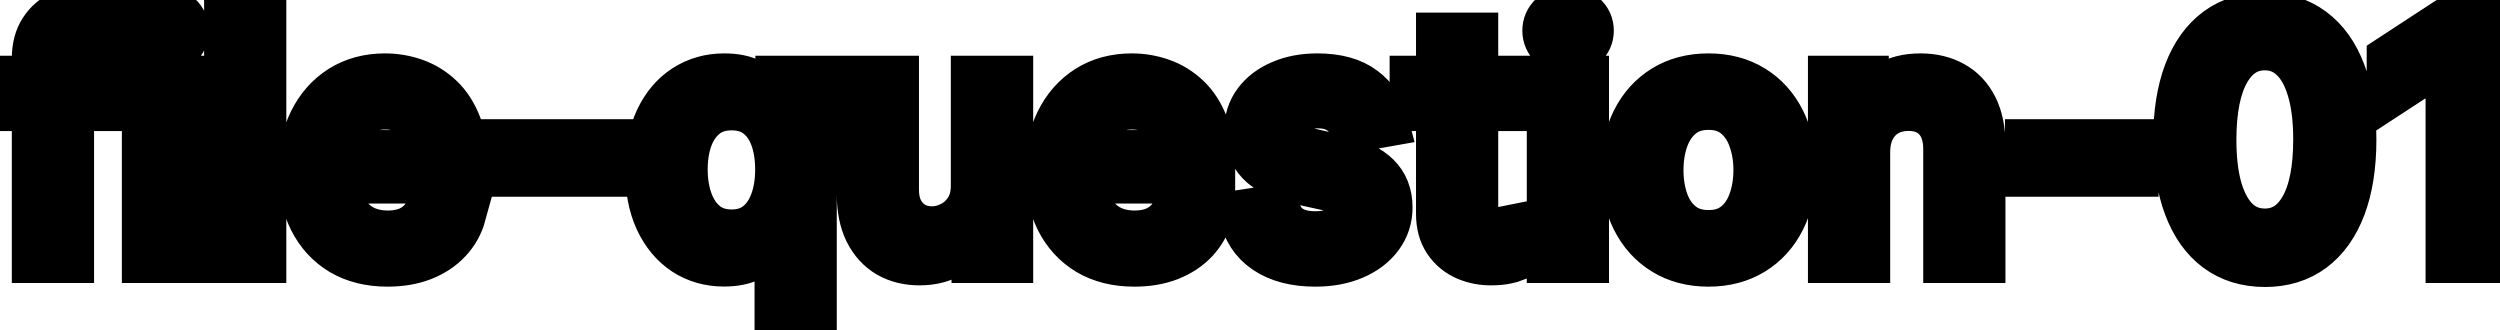 <svg viewBox="0 0 106 14" fill="none" stroke-width="2" stroke="currentColor" aria-hidden="true">
  <path d="M4.634 3.364V4.557H0.318V3.364H4.634ZM1.501 11V2.479C1.501 2.001 1.606 1.605 1.815 1.29C2.023 0.972 2.3 0.735 2.645 0.58C2.99 0.42 3.364 0.341 3.768 0.341C4.067 0.341 4.322 0.366 4.534 0.415C4.746 0.462 4.904 0.505 5.006 0.545L4.658 1.748C4.589 1.728 4.499 1.705 4.39 1.678C4.281 1.648 4.148 1.634 3.992 1.634C3.631 1.634 3.372 1.723 3.217 1.902C3.064 2.081 2.988 2.339 2.988 2.678V11H1.501ZM6.167 11V3.364H7.654V11H6.167ZM6.918 2.185C6.659 2.185 6.437 2.099 6.252 1.927C6.069 1.751 5.978 1.542 5.978 1.3C5.978 1.055 6.069 0.846 6.252 0.674C6.437 0.498 6.659 0.411 6.918 0.411C7.176 0.411 7.397 0.498 7.579 0.674C7.765 0.846 7.858 1.055 7.858 1.3C7.858 1.542 7.765 1.751 7.579 1.927C7.397 2.099 7.176 2.185 6.918 2.185ZM11.14 0.818V11H9.654V0.818H11.14ZM16.431 11.154C15.679 11.154 15.031 10.993 14.487 10.672C13.947 10.347 13.529 9.891 13.234 9.305C12.943 8.715 12.797 8.024 12.797 7.232C12.797 6.449 12.943 5.76 13.234 5.163C13.529 4.567 13.94 4.101 14.467 3.766C14.998 3.432 15.617 3.264 16.327 3.264C16.758 3.264 17.175 3.335 17.579 3.478C17.984 3.62 18.347 3.844 18.668 4.149C18.99 4.454 19.243 4.85 19.429 5.337C19.615 5.821 19.707 6.41 19.707 7.102V7.629H13.637V6.516H18.251C18.251 6.125 18.171 5.778 18.012 5.477C17.853 5.172 17.629 4.931 17.341 4.756C17.056 4.58 16.721 4.492 16.337 4.492C15.919 4.492 15.555 4.595 15.243 4.8C14.935 5.003 14.696 5.268 14.527 5.596C14.361 5.921 14.278 6.274 14.278 6.655V7.525C14.278 8.035 14.368 8.469 14.547 8.827C14.729 9.185 14.983 9.459 15.307 9.648C15.632 9.833 16.012 9.926 16.446 9.926C16.728 9.926 16.985 9.886 17.217 9.807C17.449 9.724 17.649 9.601 17.818 9.439C17.987 9.277 18.116 9.076 18.206 8.837L19.613 9.091C19.5 9.505 19.298 9.868 19.006 10.18C18.718 10.488 18.355 10.728 17.918 10.901C17.483 11.07 16.988 11.154 16.431 11.154ZM25.856 6.053V7.341H21.342V6.053H25.856ZM32.993 13.864V9.812H32.903C32.814 9.974 32.684 10.16 32.515 10.369C32.35 10.577 32.121 10.76 31.829 10.915C31.538 11.071 31.16 11.149 30.696 11.149C30.079 11.149 29.529 10.992 29.045 10.677C28.565 10.359 28.187 9.906 27.912 9.32C27.64 8.73 27.504 8.022 27.504 7.197C27.504 6.371 27.642 5.665 27.917 5.079C28.195 4.492 28.576 4.043 29.06 3.732C29.544 3.42 30.093 3.264 30.706 3.264C31.18 3.264 31.561 3.344 31.849 3.503C32.141 3.659 32.366 3.841 32.525 4.05C32.688 4.259 32.814 4.442 32.903 4.602H33.028V3.364H34.479V13.864H32.993ZM31.024 9.881C31.451 9.881 31.813 9.769 32.108 9.543C32.406 9.315 32.632 8.998 32.784 8.594C32.94 8.189 33.018 7.719 33.018 7.182C33.018 6.652 32.941 6.188 32.789 5.79C32.636 5.392 32.413 5.082 32.118 4.86C31.823 4.638 31.458 4.527 31.024 4.527C30.576 4.527 30.204 4.643 29.905 4.875C29.607 5.107 29.382 5.424 29.229 5.825C29.08 6.226 29.006 6.678 29.006 7.182C29.006 7.692 29.082 8.151 29.234 8.559C29.387 8.967 29.612 9.29 29.91 9.528C30.212 9.764 30.583 9.881 31.024 9.881ZM41.315 7.833V3.364H42.807V11H41.345V9.678H41.265C41.09 10.085 40.808 10.425 40.42 10.697C40.036 10.965 39.557 11.099 38.983 11.099C38.493 11.099 38.059 10.992 37.681 10.776C37.306 10.557 37.011 10.234 36.796 9.807C36.584 9.379 36.478 8.851 36.478 8.221V3.364H37.964V8.042C37.964 8.562 38.108 8.977 38.397 9.285C38.685 9.593 39.06 9.747 39.52 9.747C39.799 9.747 40.076 9.678 40.351 9.538C40.629 9.399 40.859 9.189 41.042 8.907C41.227 8.625 41.319 8.267 41.315 7.833ZM48.095 11.154C47.343 11.154 46.695 10.993 46.151 10.672C45.611 10.347 45.193 9.891 44.898 9.305C44.607 8.715 44.461 8.024 44.461 7.232C44.461 6.449 44.607 5.76 44.898 5.163C45.193 4.567 45.604 4.101 46.131 3.766C46.662 3.432 47.282 3.264 47.991 3.264C48.422 3.264 48.839 3.335 49.244 3.478C49.648 3.62 50.011 3.844 50.332 4.149C50.654 4.454 50.907 4.85 51.093 5.337C51.279 5.821 51.371 6.41 51.371 7.102V7.629H45.301V6.516H49.915C49.915 6.125 49.835 5.778 49.676 5.477C49.517 5.172 49.293 4.931 49.005 4.756C48.72 4.58 48.385 4.492 48.001 4.492C47.583 4.492 47.218 4.595 46.907 4.8C46.599 5.003 46.36 5.268 46.191 5.596C46.025 5.921 45.943 6.274 45.943 6.655V7.525C45.943 8.035 46.032 8.469 46.211 8.827C46.393 9.185 46.647 9.459 46.972 9.648C47.296 9.833 47.676 9.926 48.11 9.926C48.392 9.926 48.649 9.886 48.881 9.807C49.113 9.724 49.313 9.601 49.482 9.439C49.651 9.277 49.781 9.076 49.87 8.837L51.277 9.091C51.164 9.505 50.962 9.868 50.67 10.18C50.382 10.488 50.019 10.728 49.582 10.901C49.148 11.07 48.652 11.154 48.095 11.154ZM58.743 5.228L57.396 5.467C57.339 5.294 57.25 5.13 57.127 4.974C57.008 4.819 56.846 4.691 56.64 4.592C56.435 4.492 56.178 4.442 55.87 4.442C55.449 4.442 55.097 4.537 54.816 4.726C54.534 4.911 54.393 5.152 54.393 5.447C54.393 5.702 54.487 5.907 54.676 6.063C54.865 6.219 55.17 6.347 55.591 6.446L56.804 6.724C57.507 6.887 58.031 7.137 58.375 7.475C58.72 7.813 58.892 8.252 58.892 8.793C58.892 9.25 58.76 9.658 58.495 10.016C58.233 10.37 57.866 10.649 57.396 10.851C56.928 11.053 56.386 11.154 55.77 11.154C54.915 11.154 54.217 10.972 53.677 10.607C53.137 10.239 52.805 9.717 52.683 9.041L54.12 8.822C54.209 9.197 54.393 9.48 54.671 9.673C54.95 9.862 55.313 9.956 55.76 9.956C56.247 9.956 56.637 9.855 56.928 9.653C57.22 9.447 57.366 9.197 57.366 8.902C57.366 8.663 57.276 8.463 57.097 8.3C56.922 8.138 56.652 8.015 56.287 7.933L54.995 7.649C54.282 7.487 53.755 7.228 53.413 6.874C53.075 6.519 52.906 6.07 52.906 5.526C52.906 5.076 53.032 4.681 53.284 4.343C53.536 4.005 53.884 3.741 54.328 3.553C54.772 3.36 55.281 3.264 55.855 3.264C56.68 3.264 57.33 3.443 57.803 3.801C58.277 4.156 58.591 4.631 58.743 5.228ZM64.091 3.364V4.557H59.92V3.364H64.091ZM61.039 1.534H62.525V8.758C62.525 9.046 62.568 9.263 62.654 9.409C62.741 9.552 62.852 9.649 62.988 9.702C63.127 9.752 63.278 9.777 63.44 9.777C63.559 9.777 63.664 9.769 63.753 9.752C63.843 9.736 63.912 9.722 63.962 9.712L64.231 10.94C64.144 10.973 64.022 11.007 63.863 11.04C63.703 11.076 63.505 11.096 63.266 11.099C62.875 11.106 62.51 11.037 62.172 10.891C61.834 10.745 61.561 10.519 61.352 10.214C61.143 9.91 61.039 9.527 61.039 9.066V1.534ZM65.736 11V3.364H67.222V11H65.736ZM66.486 2.185C66.228 2.185 66.006 2.099 65.82 1.927C65.638 1.751 65.547 1.542 65.547 1.3C65.547 1.055 65.638 0.846 65.82 0.674C66.006 0.498 66.228 0.411 66.486 0.411C66.745 0.411 66.965 0.498 67.147 0.674C67.333 0.846 67.426 1.055 67.426 1.3C67.426 1.542 67.333 1.751 67.147 1.927C66.965 2.099 66.745 2.185 66.486 2.185ZM72.439 11.154C71.723 11.154 71.098 10.99 70.564 10.662C70.031 10.334 69.616 9.875 69.321 9.285C69.026 8.695 68.879 8.005 68.879 7.217C68.879 6.424 69.026 5.732 69.321 5.138C69.616 4.545 70.031 4.085 70.564 3.756C71.098 3.428 71.723 3.264 72.439 3.264C73.154 3.264 73.779 3.428 74.313 3.756C74.847 4.085 75.261 4.545 75.556 5.138C75.851 5.732 75.998 6.424 75.998 7.217C75.998 8.005 75.851 8.695 75.556 9.285C75.261 9.875 74.847 10.334 74.313 10.662C73.779 10.99 73.154 11.154 72.439 11.154ZM72.444 9.906C72.908 9.906 73.292 9.784 73.597 9.538C73.902 9.293 74.127 8.967 74.273 8.559C74.422 8.151 74.497 7.702 74.497 7.212C74.497 6.724 74.422 6.277 74.273 5.869C74.127 5.458 73.902 5.129 73.597 4.88C73.292 4.631 72.908 4.507 72.444 4.507C71.976 4.507 71.588 4.631 71.28 4.88C70.975 5.129 70.748 5.458 70.599 5.869C70.453 6.277 70.38 6.724 70.38 7.212C70.38 7.702 70.453 8.151 70.599 8.559C70.748 8.967 70.975 9.293 71.28 9.538C71.588 9.784 71.976 9.906 72.444 9.906ZM79.144 6.466V11H77.657V3.364H79.084V4.607H79.179C79.355 4.202 79.63 3.877 80.004 3.632C80.382 3.387 80.858 3.264 81.431 3.264C81.951 3.264 82.407 3.374 82.798 3.592C83.189 3.808 83.493 4.129 83.708 4.557C83.923 4.984 84.031 5.513 84.031 6.143V11H82.545V6.322C82.545 5.768 82.4 5.336 82.112 5.024C81.824 4.709 81.428 4.552 80.924 4.552C80.579 4.552 80.272 4.626 80.004 4.776C79.739 4.925 79.528 5.143 79.373 5.432C79.22 5.717 79.144 6.062 79.144 6.466ZM90.524 6.053V7.341H86.01V6.053H90.524ZM96.03 11.169C95.245 11.166 94.573 10.959 94.016 10.548C93.46 10.137 93.034 9.538 92.739 8.753C92.444 7.967 92.296 7.021 92.296 5.914C92.296 4.81 92.444 3.867 92.739 3.085C93.037 2.303 93.465 1.706 94.022 1.295C94.582 0.884 95.251 0.679 96.03 0.679C96.809 0.679 97.477 0.886 98.034 1.3C98.59 1.711 99.016 2.308 99.311 3.09C99.61 3.869 99.759 4.81 99.759 5.914C99.759 7.024 99.611 7.972 99.316 8.758C99.021 9.54 98.595 10.138 98.038 10.553C97.482 10.963 96.812 11.169 96.03 11.169ZM96.03 9.842C96.719 9.842 97.258 9.505 97.646 8.832C98.037 8.16 98.232 7.187 98.232 5.914C98.232 5.069 98.143 4.355 97.964 3.771C97.788 3.185 97.535 2.741 97.203 2.439C96.875 2.134 96.484 1.982 96.03 1.982C95.344 1.982 94.805 2.32 94.414 2.996C94.023 3.672 93.826 4.645 93.823 5.914C93.823 6.763 93.91 7.48 94.086 8.067C94.265 8.65 94.519 9.093 94.847 9.394C95.175 9.692 95.569 9.842 96.03 9.842ZM105.385 0.818V11H103.844V2.359H103.784L101.348 3.95V2.479L103.889 0.818H105.385Z" fill="black"/>
</svg>
